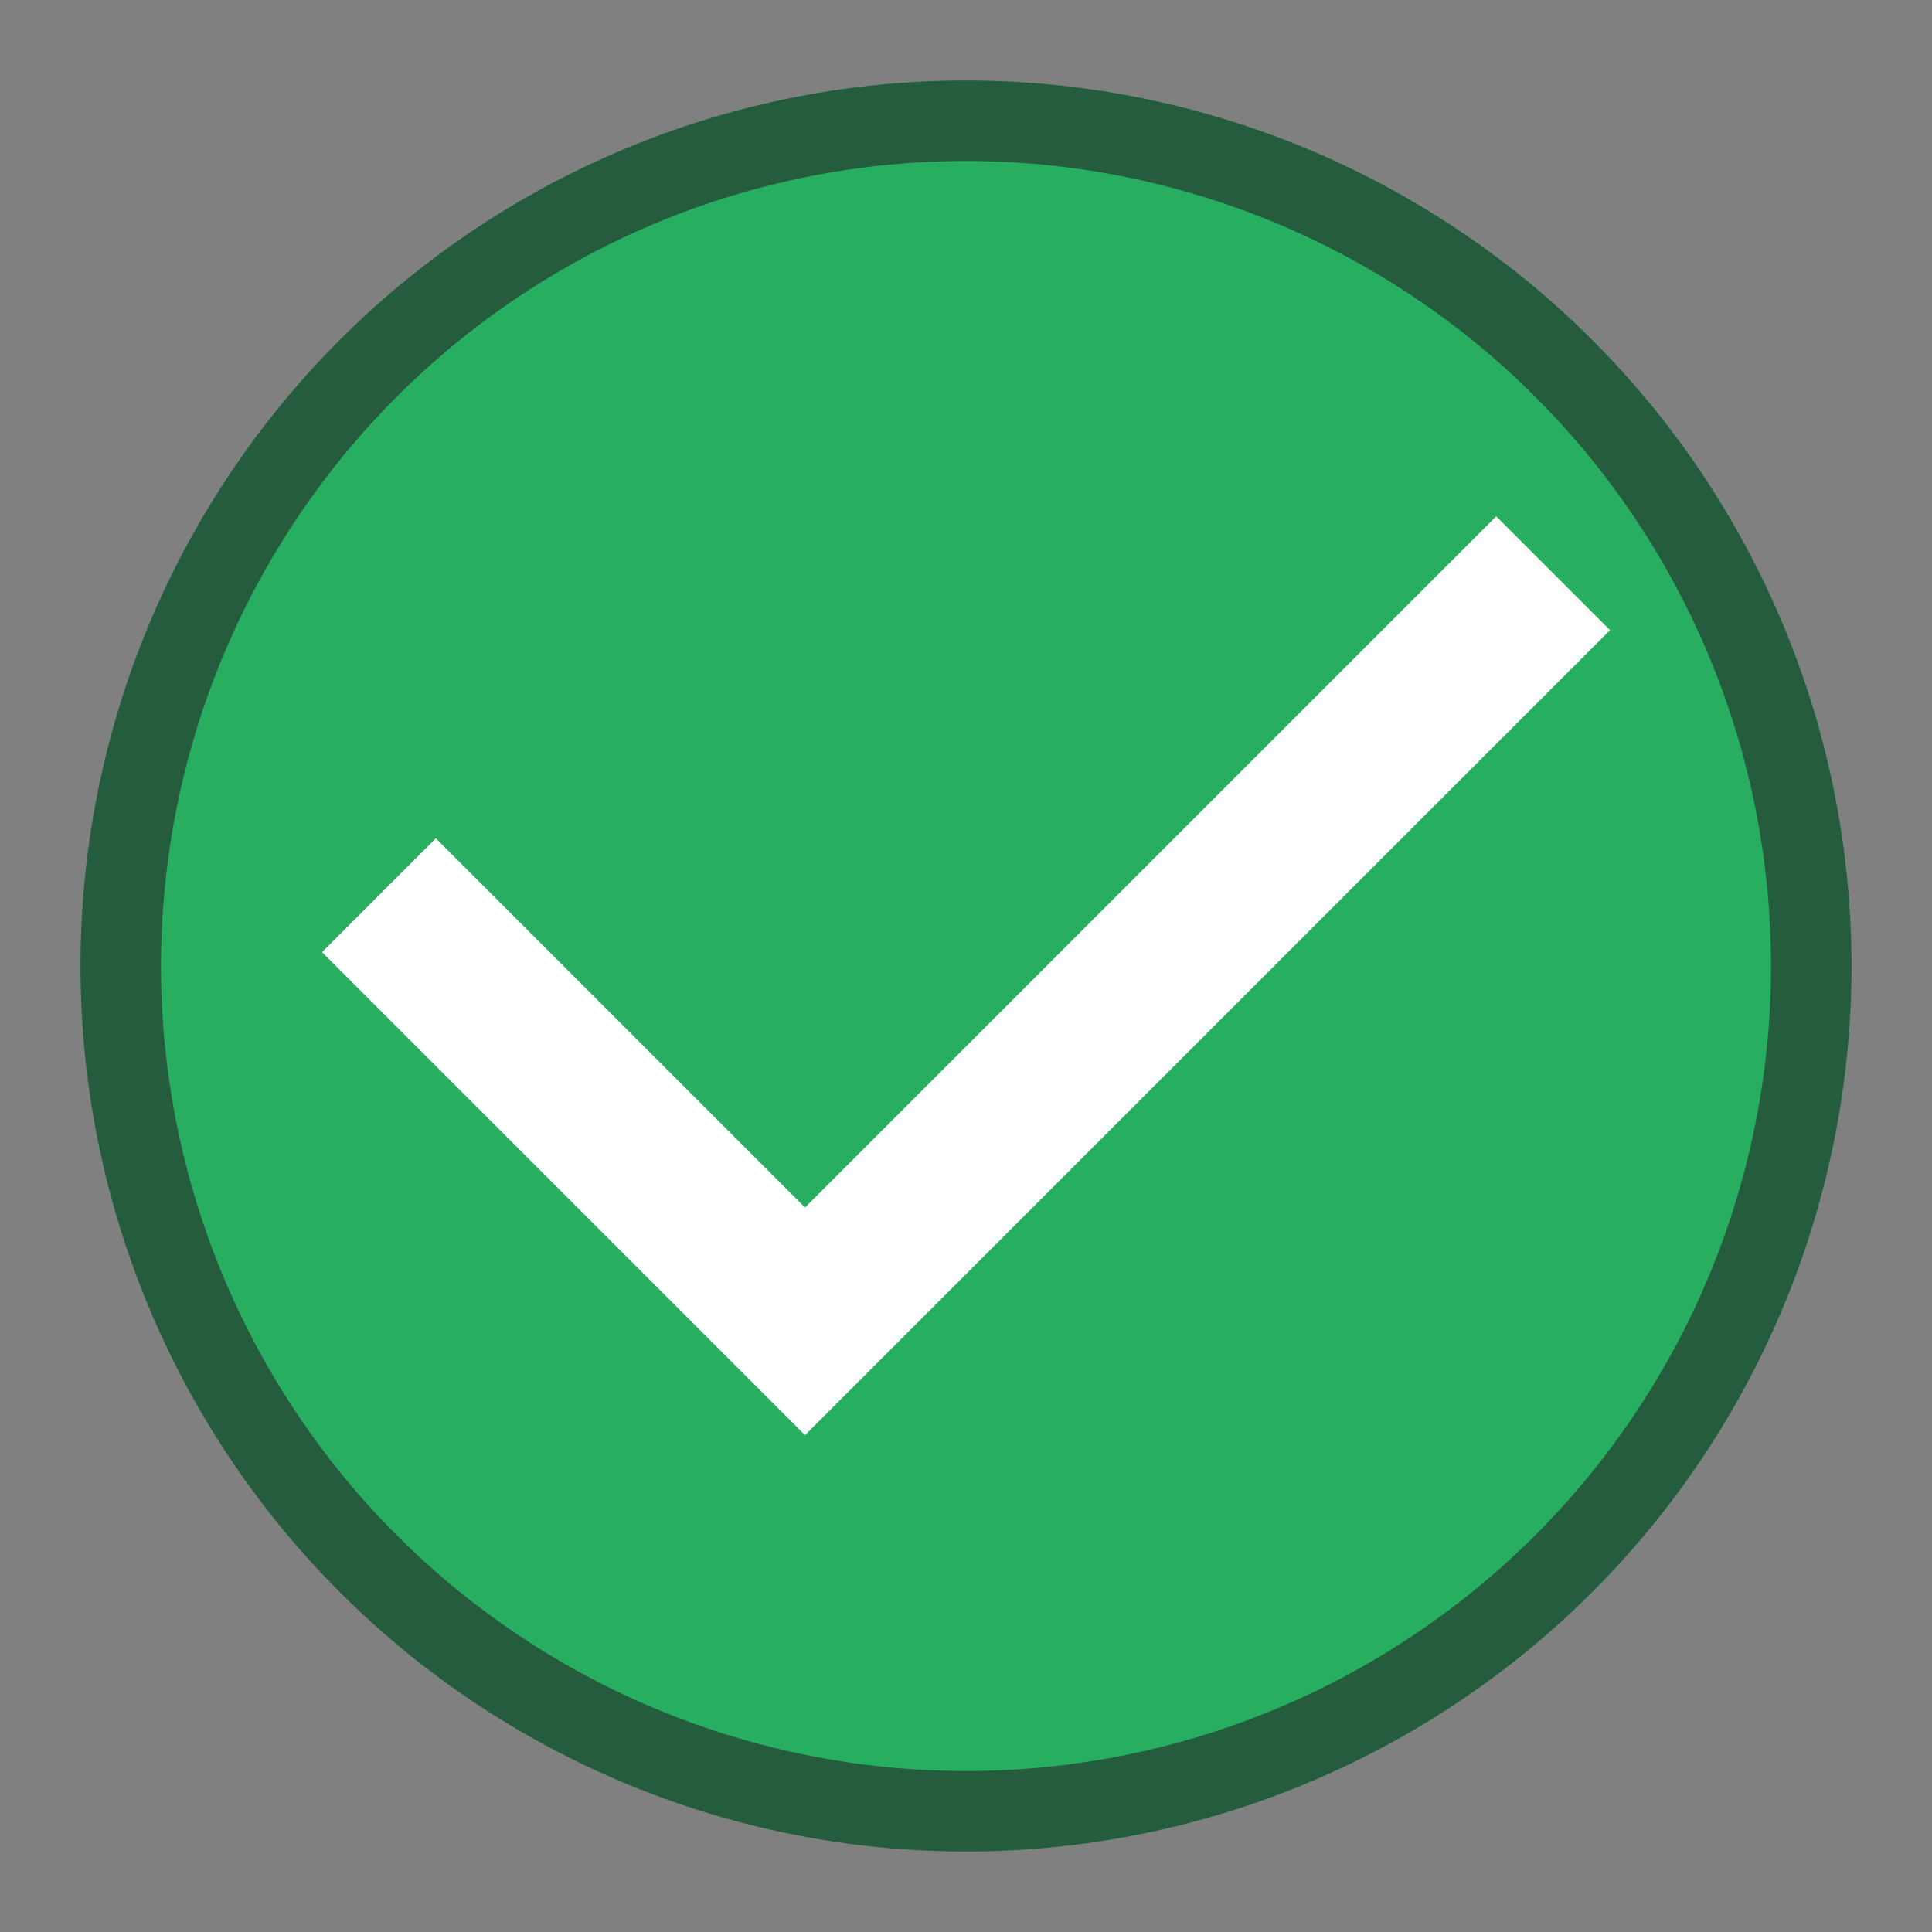 <svg xmlns="http://www.w3.org/2000/svg" height="24" width="24" viewBox="0 0 24 24">
  <rect x="0" y="0" width="24" height="24" fill="#808080" stroke="none"/>
  <style type="text/css" id="current-color-scheme">.ColorScheme-PositiveText{color:#27ae60;}.ColorScheme-Text { color: #232629; } </style>
  <g transform="translate(1,1)">
    <path style="fill:currentColor;fill-opacity:1;stroke:none" class="ColorScheme-PositiveText" d="M11 0A11 11 0 0 0 0 11a11 11 0 0 0 11 11 11 11 0 0 0 11-11A11 11 0 0 0 11 0z"/>
    <path style="fill:currentColor;fill-opacity:0.6;stroke:none" class="ColorScheme-Text" d="M11 0A11 11 0 0 0 0 11a11 11 0 0 0 11 11 11 11 0 0 0 11-11A11 11 0 0 0 11 0zm0 1a10 10 0 0 1 10 10 10 10 0 0 1-10 10A10 10 0 0 1 1 11 10 10 0 0 1 11 1z"/>
    <path d="M17.586 5.414L9 14 4.414 9.414 3 10.828l6 6 10-10z" fill="#fff"/>
  </g>
</svg>
